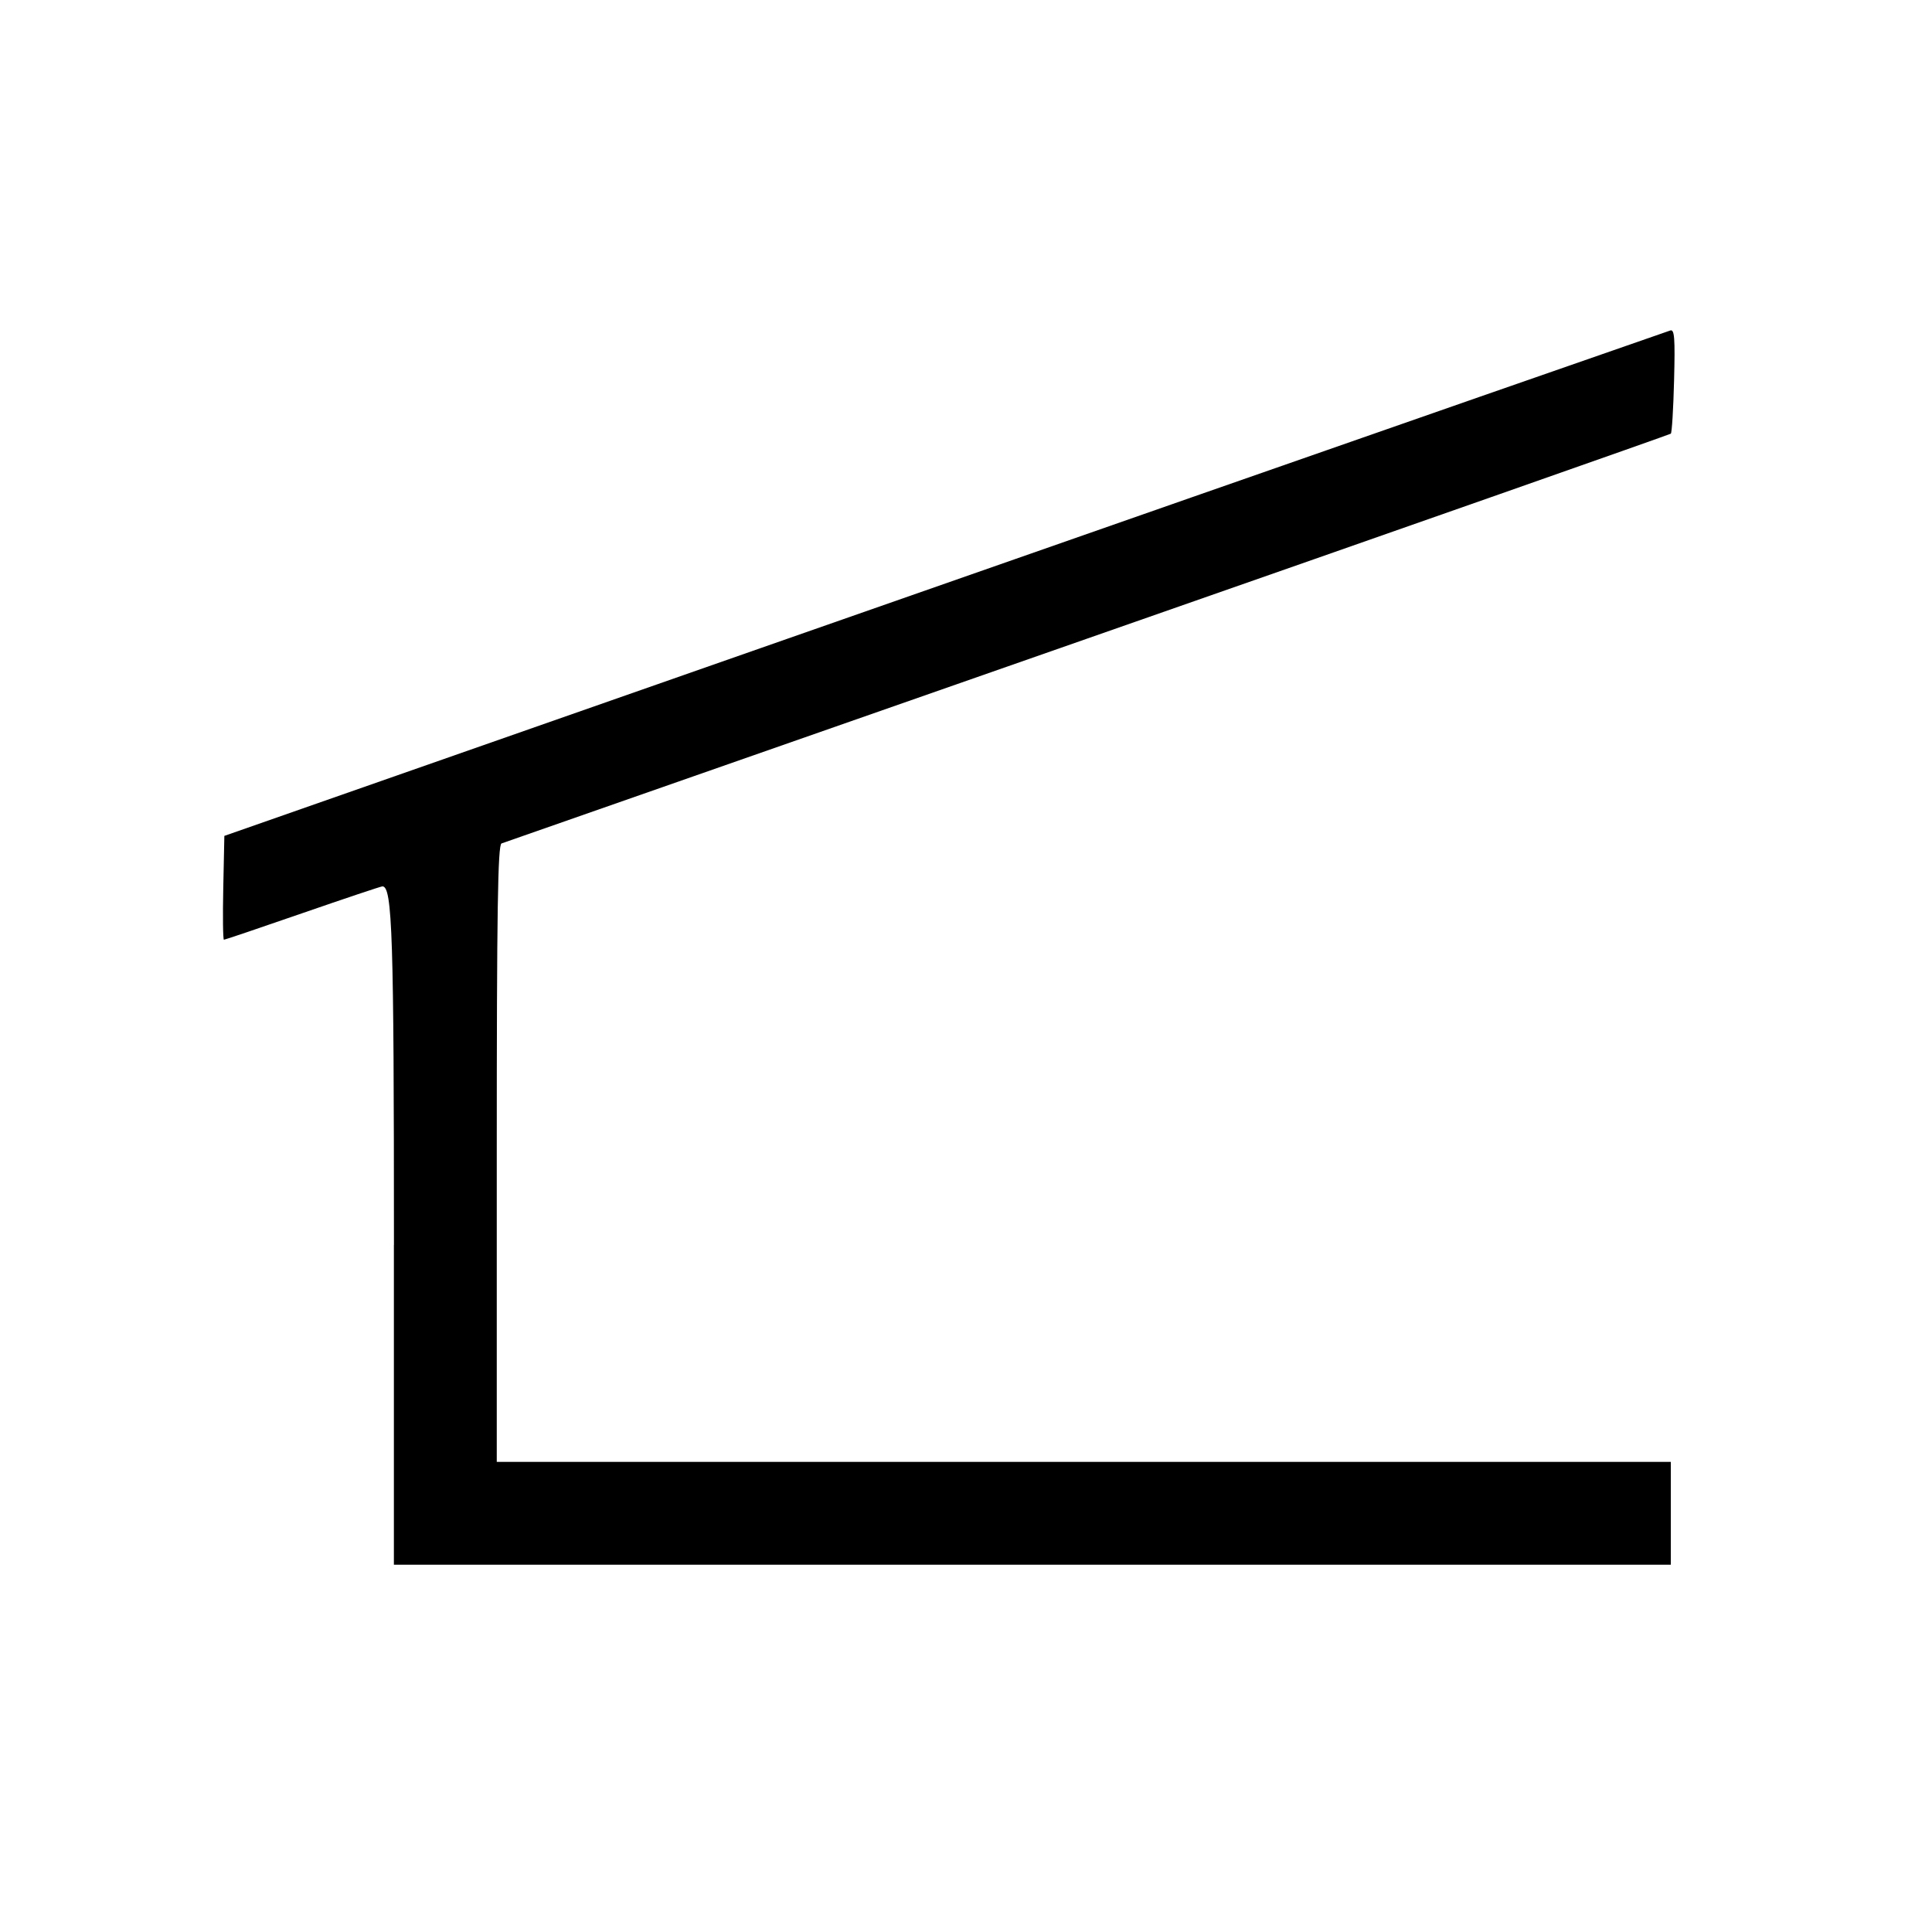 <?xml version="1.0" encoding="UTF-8" standalone="no"?>
<!-- Created with Inkscape (http://www.inkscape.org/) -->

<svg
   xmlns:dc="http://purl.org/dc/elements/1.1/"
   xmlns:cc="http://creativecommons.org/ns#"
   xmlns:rdf="http://www.w3.org/1999/02/22-rdf-syntax-ns#"
   xmlns:svg="http://www.w3.org/2000/svg"
   xmlns="http://www.w3.org/2000/svg"
   xmlns:sodipodi="http://sodipodi.sourceforge.net/DTD/sodipodi-0.dtd"
   xmlns:inkscape="http://www.inkscape.org/namespaces/inkscape"
   width="32"
   height="32"
   viewBox="0 0 32 32"
   id="svg4135"
   version="1.1"
   inkscape:version="0.91 r13725"
   sodipodi:docname="shelter.svg">
  <defs
     id="defs4137" />
  <sodipodi:namedview
     id="base"
     pagecolor="#ffffff"
     bordercolor="#666666"
     borderopacity="1.0"
     inkscape:pageopacity="0.0"
     inkscape:pageshadow="2"
     inkscape:zoom="15.839192"
     inkscape:cx="9.9977156"
     inkscape:cy="5.3241165"
     inkscape:document-units="px"
     inkscape:current-layer="layer1"
     showgrid="false"
     units="px"
     inkscape:window-width="1920"
     inkscape:window-height="1138"
     inkscape:window-x="-8"
     inkscape:window-y="-8"
     inkscape:window-maximized="1" />
  <g
     inkscape:label="Ebene 1"
     inkscape:groupmode="layer"
     id="layer1"
     transform="translate(0,-1020.362)">
    <path
       style="opacity:1;fill:#000000;fill-opacity:1;stroke:none;stroke-width:25;stroke-linecap:butt;stroke-linejoin:round;stroke-miterlimit:4;stroke-dasharray:none;stroke-dashoffset:0;stroke-opacity:1"
       d="m 6.525,1040.982 c 0,-5.116 -0.026,-5.939 -0.191,-5.939 -0.024,0 -0.618,0.199 -1.32,0.442 -0.702,0.243 -1.289,0.442 -1.305,0.442 -0.016,0 -0.021,-0.387 -0.011,-0.86 l 0.018,-0.86 8.87,-3.106 c 4.879,-1.708 10.248,-3.584 11.932,-4.17 1.684,-0.585 3.1,-1.078 3.147,-1.095 0.07,-0.025 0.081,0.126 0.063,0.826 -0.012,0.471 -0.036,0.868 -0.054,0.883 -0.017,0.014 -4.364,1.541 -9.66,3.392 -5.295,1.851 -9.664,3.379 -9.707,3.395 -0.062,0.023 -0.079,1.108 -0.079,5.136 l 0,5.107 9.723,0 9.723,0 0,0.852 0,0.852 -10.575,0 -10.575,0 0,-5.298 z"
       id="path4946"
       inkscape:connector-curvature="0" />
  </g>
</svg>
